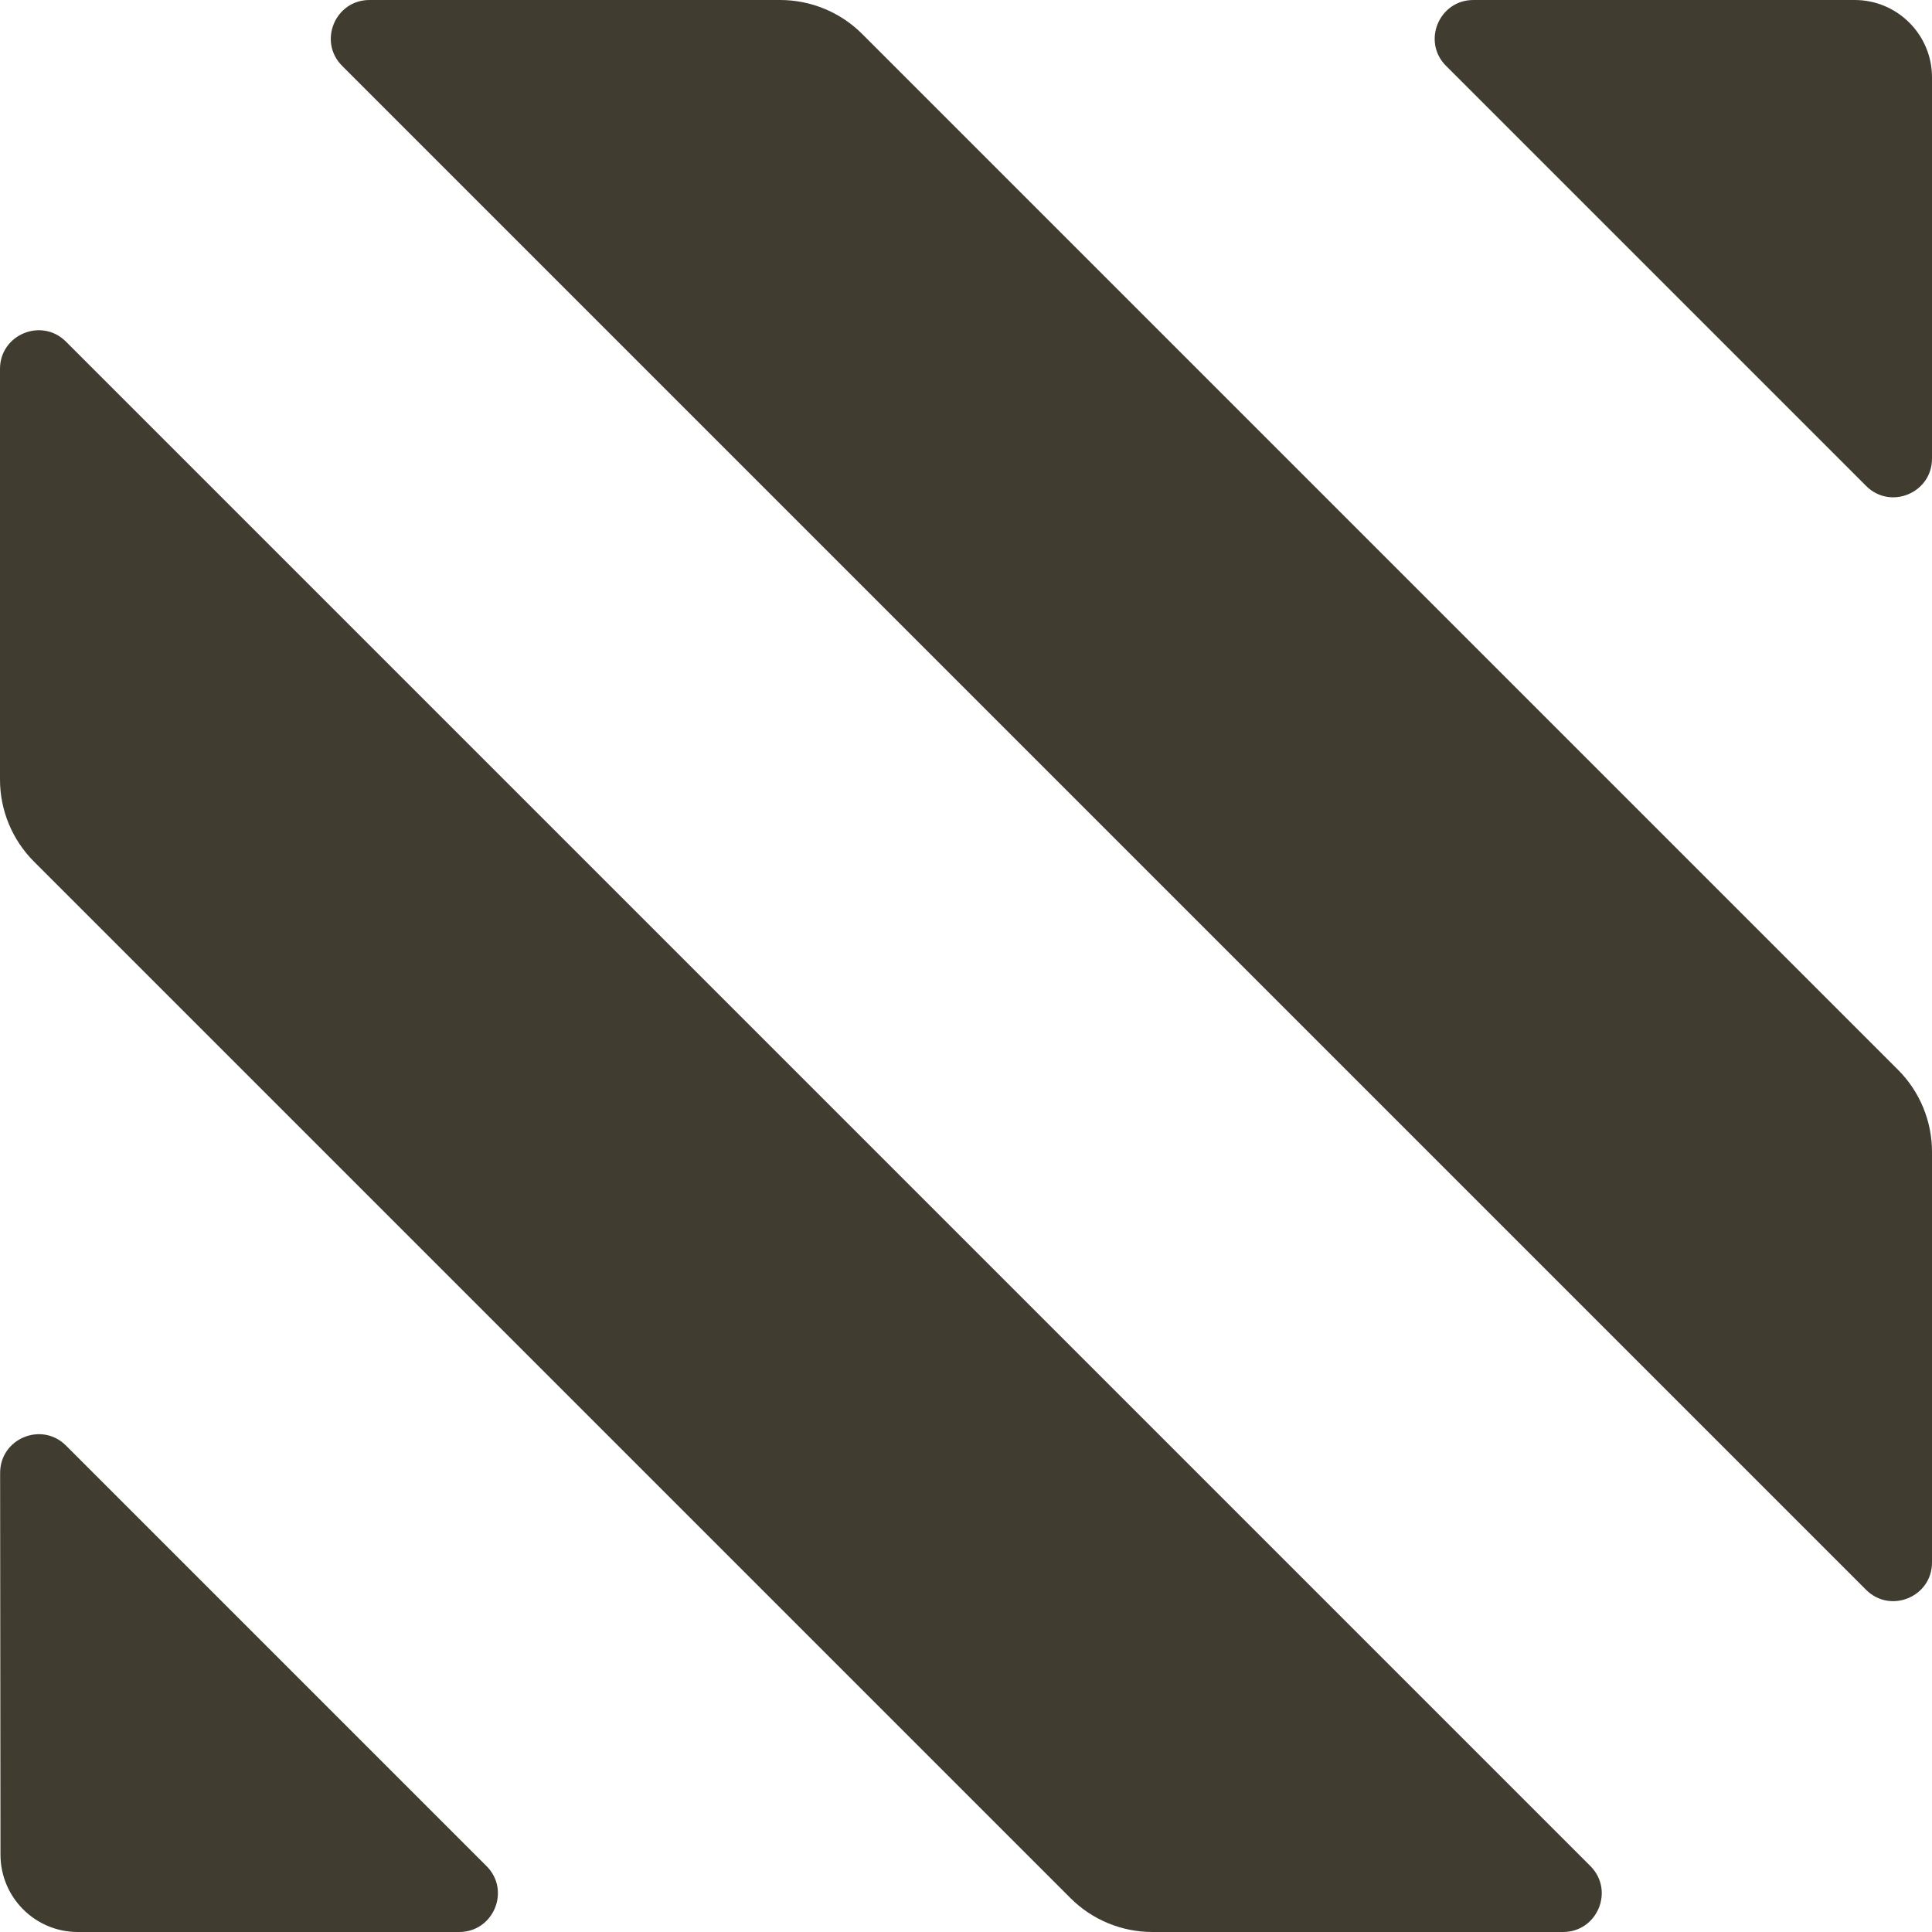 <svg width="16" height="16" viewBox="0 0 16 16" fill="none" xmlns="http://www.w3.org/2000/svg">
<path d="M15.454 4.024C15.655 4.226 16 4.083 16 3.798V0.64C16 0.287 15.713 4.88281e-07 15.36 4.88281e-07H12.202C11.917 4.88281e-07 11.774 0.345 11.976 0.546L15.454 4.024Z" fill="#403D30"/>
<path d="M16 9.539C16 9.285 15.899 9.04 15.719 8.86L7.14 0.281C6.96 0.101 6.715 0 6.461 0H3.06C2.775 0 2.632 0.345 2.834 0.546L15.454 13.166C15.655 13.367 16 13.225 16 12.94V9.539Z" fill="#403D30"/>
<path d="M3.803 16C4.088 16 4.231 15.655 4.029 15.454L0.547 11.972C0.345 11.77 0.001 11.913 0.001 12.198L0.004 15.361C0.005 15.714 0.291 16 0.644 16H3.803Z" fill="#403D30"/>
<path d="M0 3.055C0 2.77 0.345 2.628 0.546 2.829L13.171 15.454C13.372 15.655 13.23 16 12.944 16H9.544C9.289 16 9.045 15.899 8.865 15.719L0.281 7.135C0.101 6.955 0 6.711 0 6.456V3.055Z" fill="#403D30"/>
</svg>
